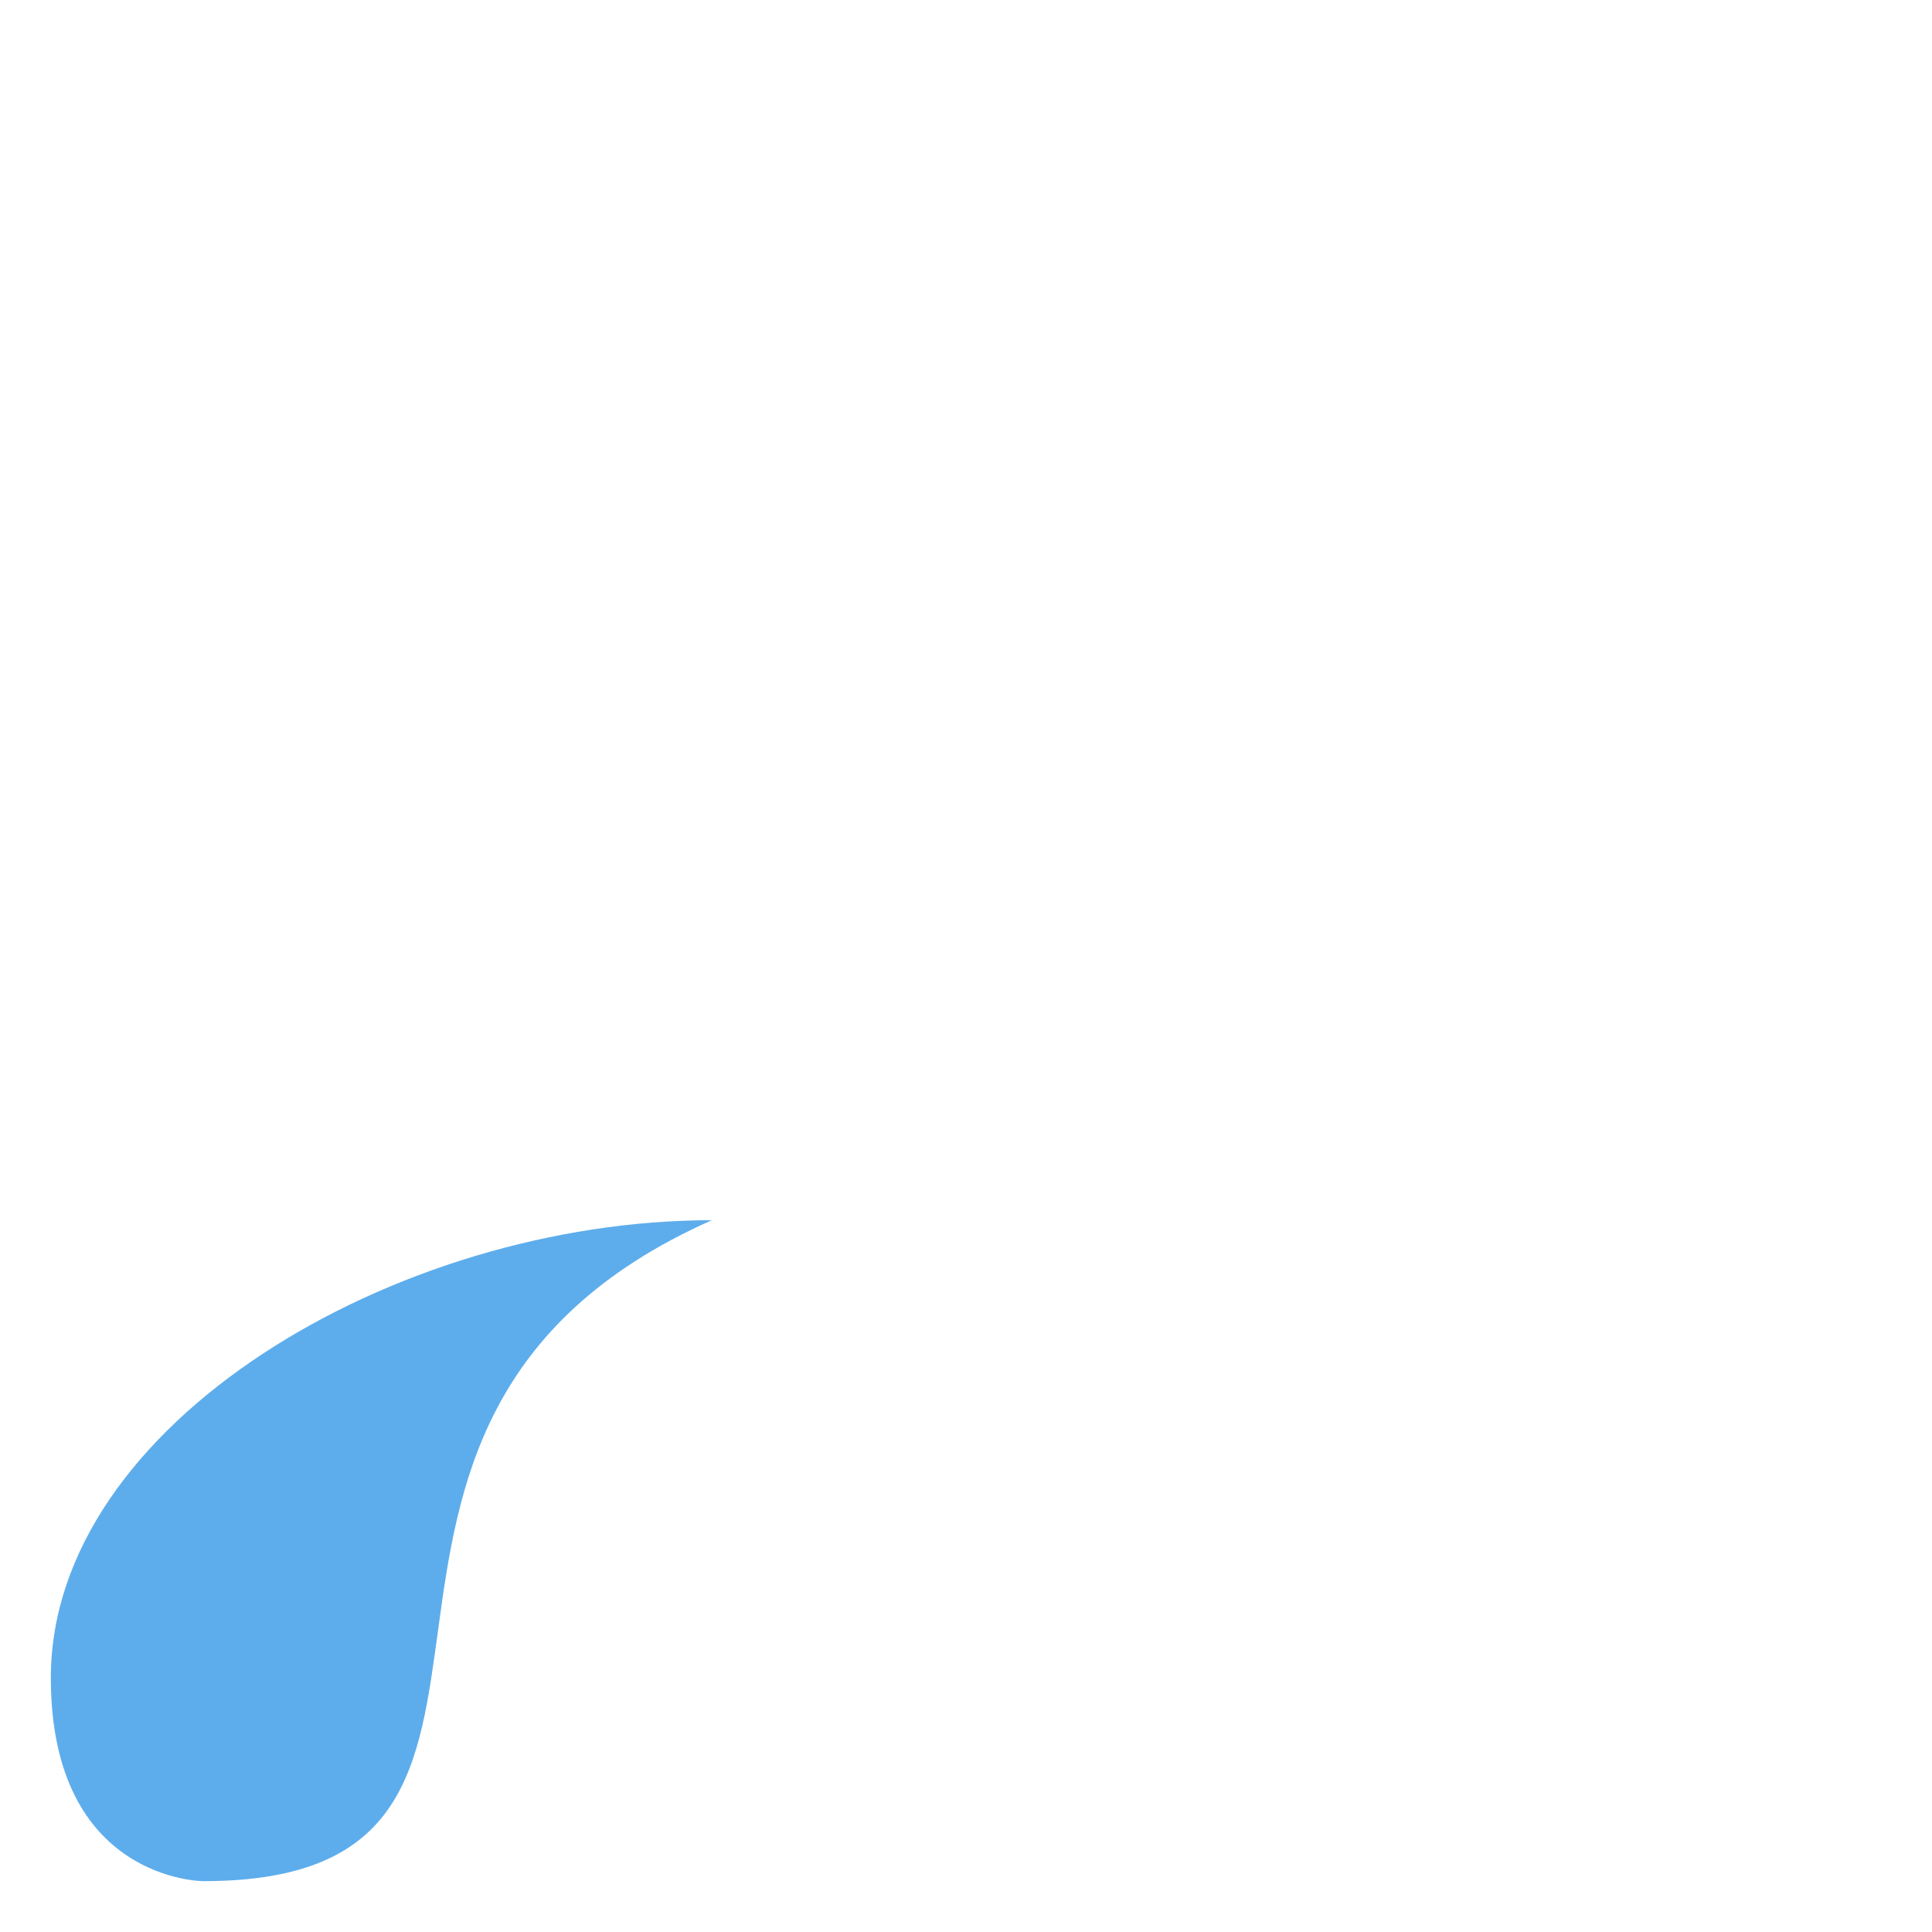 <?xml version="1.0" standalone="no"?><!-- Generator: Gravit.io --><svg xmlns="http://www.w3.org/2000/svg" xmlns:xlink="http://www.w3.org/1999/xlink" style="isolation:isolate" viewBox="0 0 256 256" width="256" height="256"><defs><clipPath id="_clipPath_ksSyMv15J62OkBGnZyC7MvHXOcZmGBwr"><rect width="256" height="256"/></clipPath></defs><g clip-path="url(#_clipPath_ksSyMv15J62OkBGnZyC7MvHXOcZmGBwr)"><g id="1f62a"><g id="g12"><clipPath id="_clipPath_3kxKIxy4WmLnLMUfWTHT1eYoTHVhgflO"><path d=" M 256 0 L 0 0 L 0 256 L 256 256 L 256 0 Z " fill="rgb(255,255,255)"/></clipPath><g clip-path="url(#_clipPath_3kxKIxy4WmLnLMUfWTHT1eYoTHVhgflO)"><g id="g14"><g id="g44"><path d=" M 94.316 161.684 C 52.473 161.684 6.737 188.632 6.737 222.316 C 6.737 249.263 26.947 249.263 26.947 249.263 C 80.842 249.263 33.684 188.632 94.316 161.684 Z " fill="rgb(93,173,236)"/></g></g></g></g></g></g></svg>
